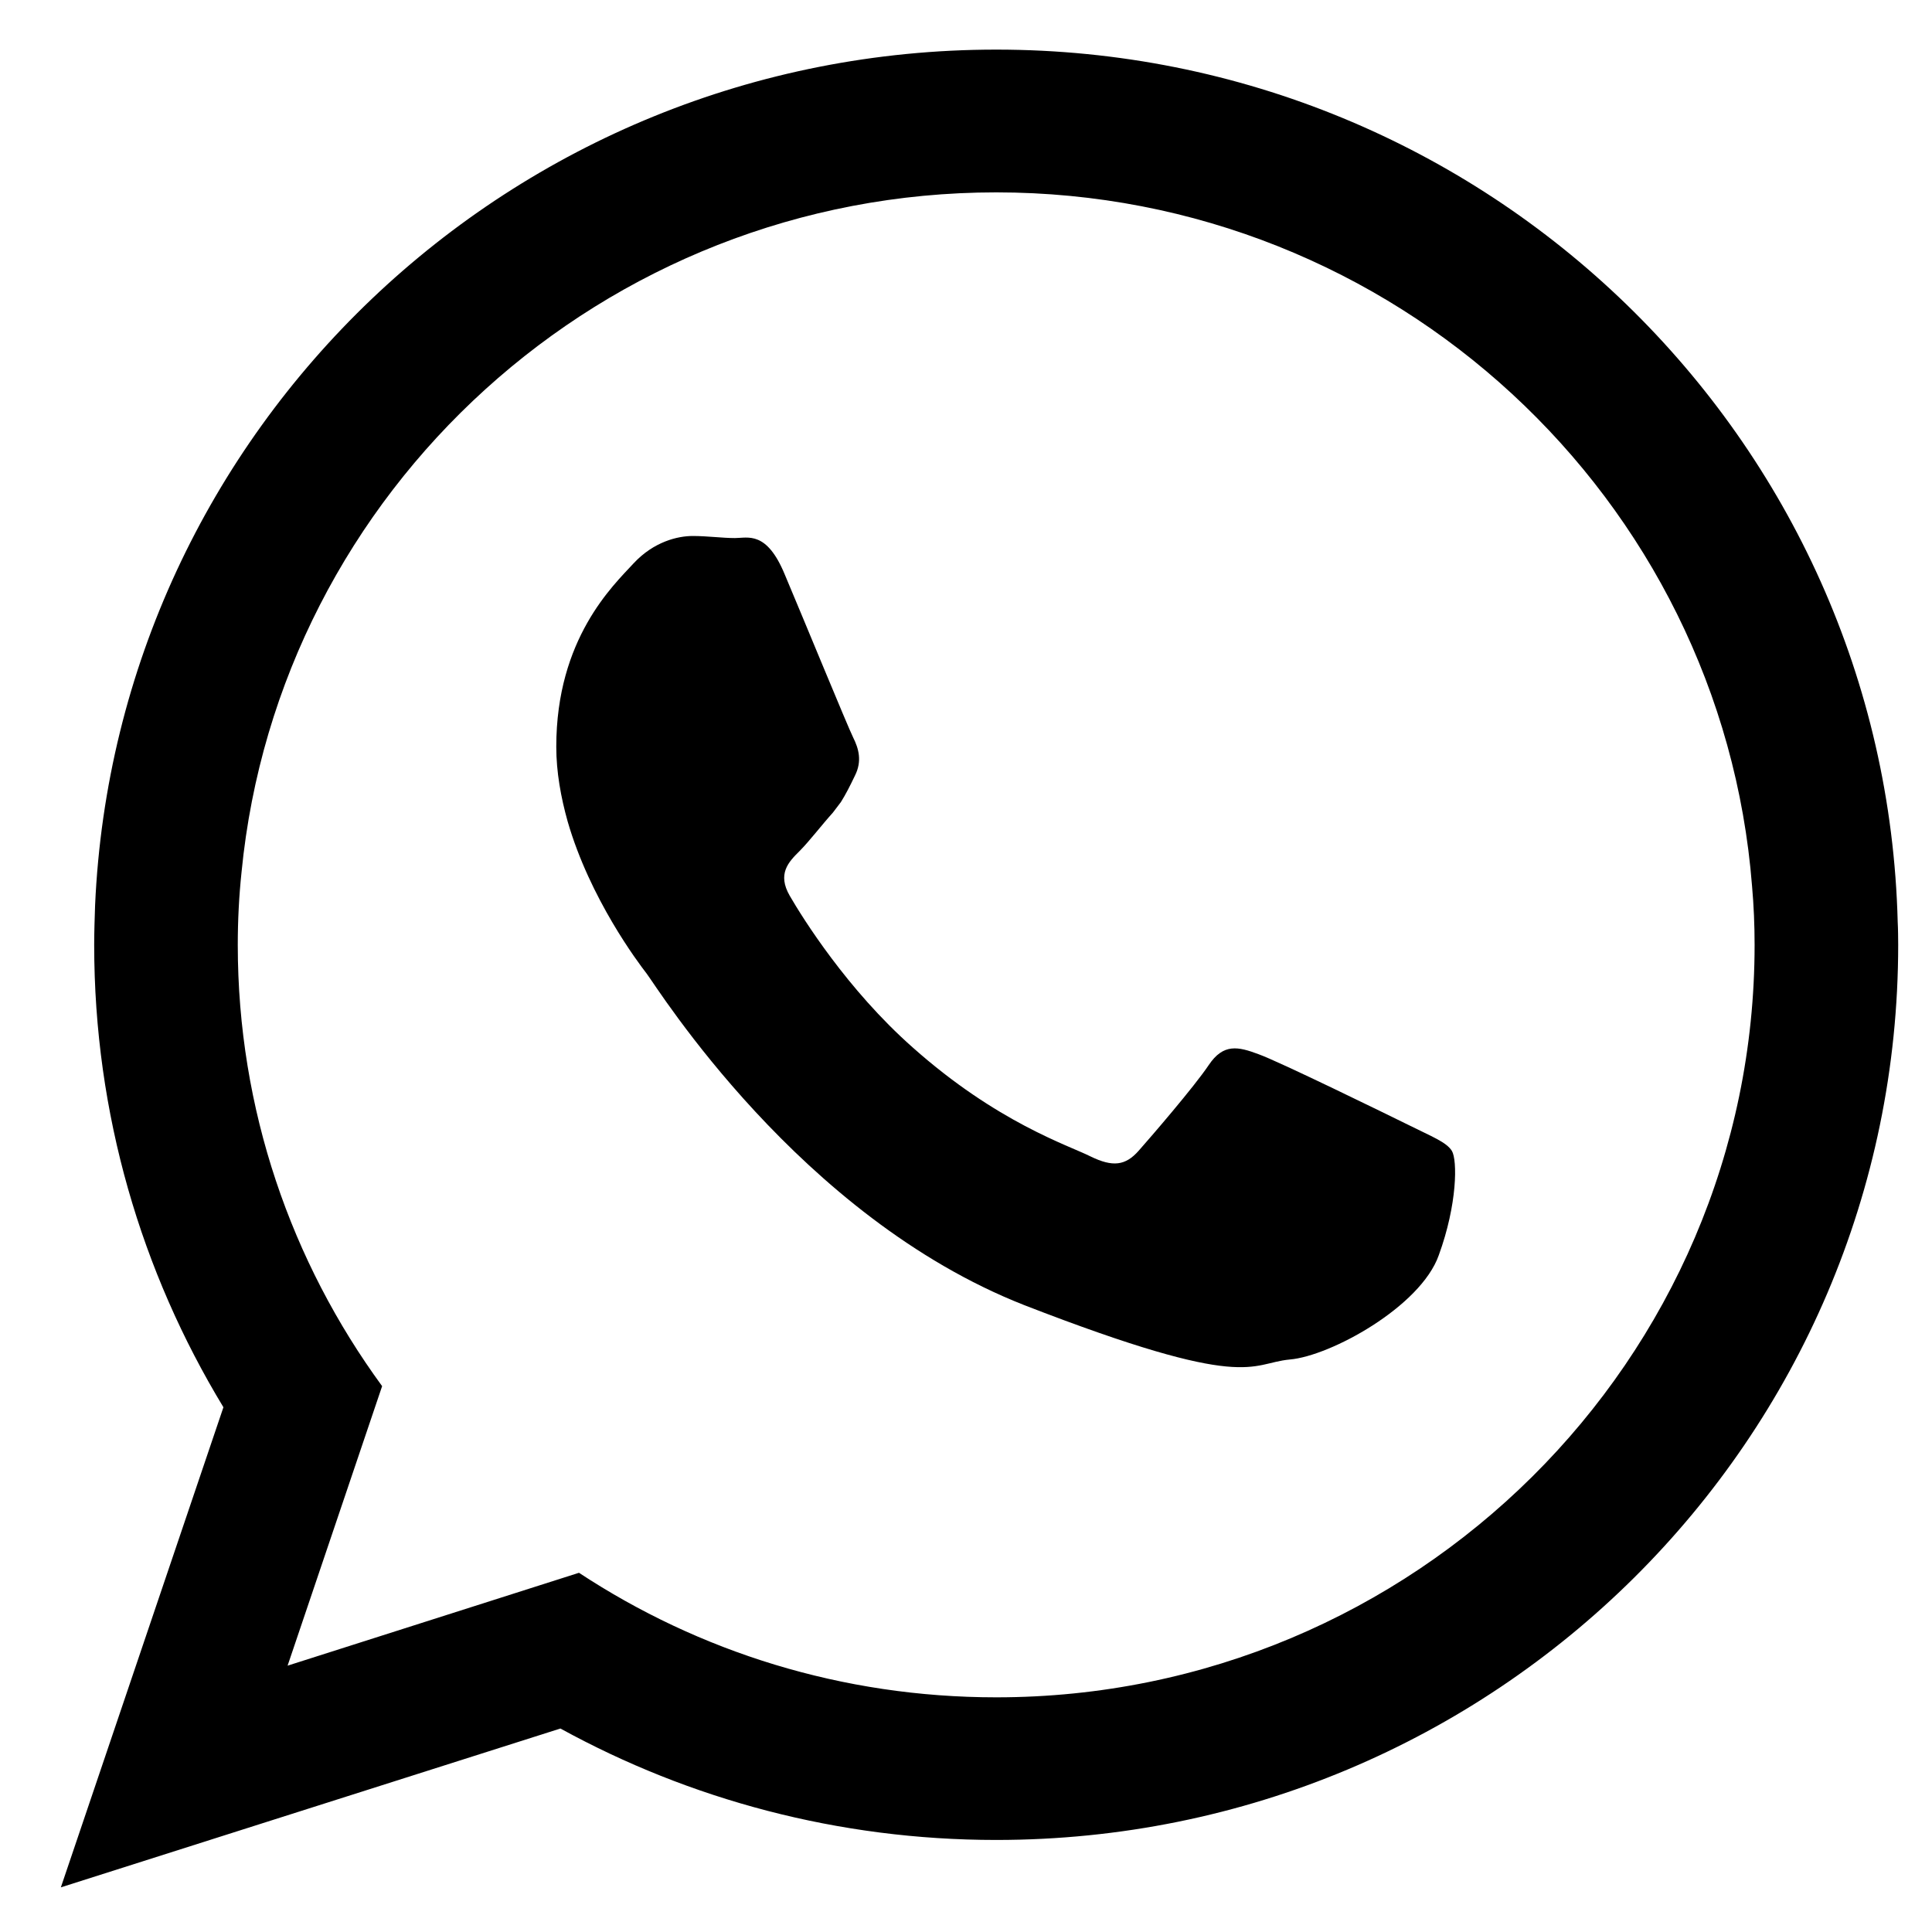 <svg width="28" height="28" viewBox="0 0 28 28" fill="none" xmlns="http://www.w3.org/2000/svg">
<path fill-rule="evenodd" clip-rule="evenodd" d="M27.503 13.363C27.326 6.349 21.548 0.719 14.438 0.719C7.411 0.719 1.684 6.221 1.378 13.123C1.372 13.313 1.365 13.502 1.365 13.693C1.365 16.147 2.05 18.436 3.238 20.395L0.882 27.353L8.122 25.051C9.995 26.079 12.149 26.666 14.438 26.666C21.659 26.666 27.51 20.858 27.51 13.692C27.509 13.583 27.509 13.473 27.503 13.363ZM14.438 24.599C12.204 24.599 10.129 23.938 8.391 22.794L4.168 24.14L5.538 20.089C4.222 18.29 3.446 16.081 3.446 13.694C3.446 13.339 3.464 12.985 3.501 12.636C4.04 7.115 8.74 2.788 14.438 2.788C20.209 2.788 24.952 7.225 25.392 12.842C25.417 13.124 25.429 13.405 25.429 13.693C25.429 19.709 20.496 24.599 14.438 24.599Z" fill="black"/>
<path fill-rule="evenodd" clip-rule="evenodd" d="M20.43 16.312C20.105 16.152 18.532 15.382 18.239 15.278C17.945 15.168 17.73 15.118 17.517 15.437C17.303 15.755 16.685 16.471 16.501 16.679C16.311 16.893 16.128 16.918 15.803 16.759C15.485 16.599 14.45 16.269 13.226 15.179C12.278 14.341 11.63 13.301 11.446 12.983C11.262 12.665 11.427 12.493 11.587 12.335C11.733 12.188 11.905 11.961 12.07 11.778C12.113 11.722 12.149 11.674 12.187 11.624C12.26 11.507 12.315 11.398 12.389 11.244C12.498 11.03 12.444 10.847 12.364 10.687C12.285 10.528 11.642 8.961 11.373 8.325C11.11 7.689 10.84 7.798 10.651 7.798C10.467 7.798 10.253 7.768 10.039 7.768C9.825 7.768 9.476 7.848 9.181 8.166C8.888 8.484 8.062 9.255 8.062 10.822C8.062 11.19 8.129 11.556 8.227 11.906C8.551 13.026 9.248 13.95 9.371 14.109C9.53 14.317 11.586 17.634 14.842 18.914C18.104 20.18 18.104 19.758 18.692 19.703C19.279 19.654 20.589 18.938 20.852 18.191C21.122 17.451 21.122 16.814 21.042 16.68C20.962 16.551 20.747 16.471 20.43 16.312Z" fill="black"/>
</svg>
